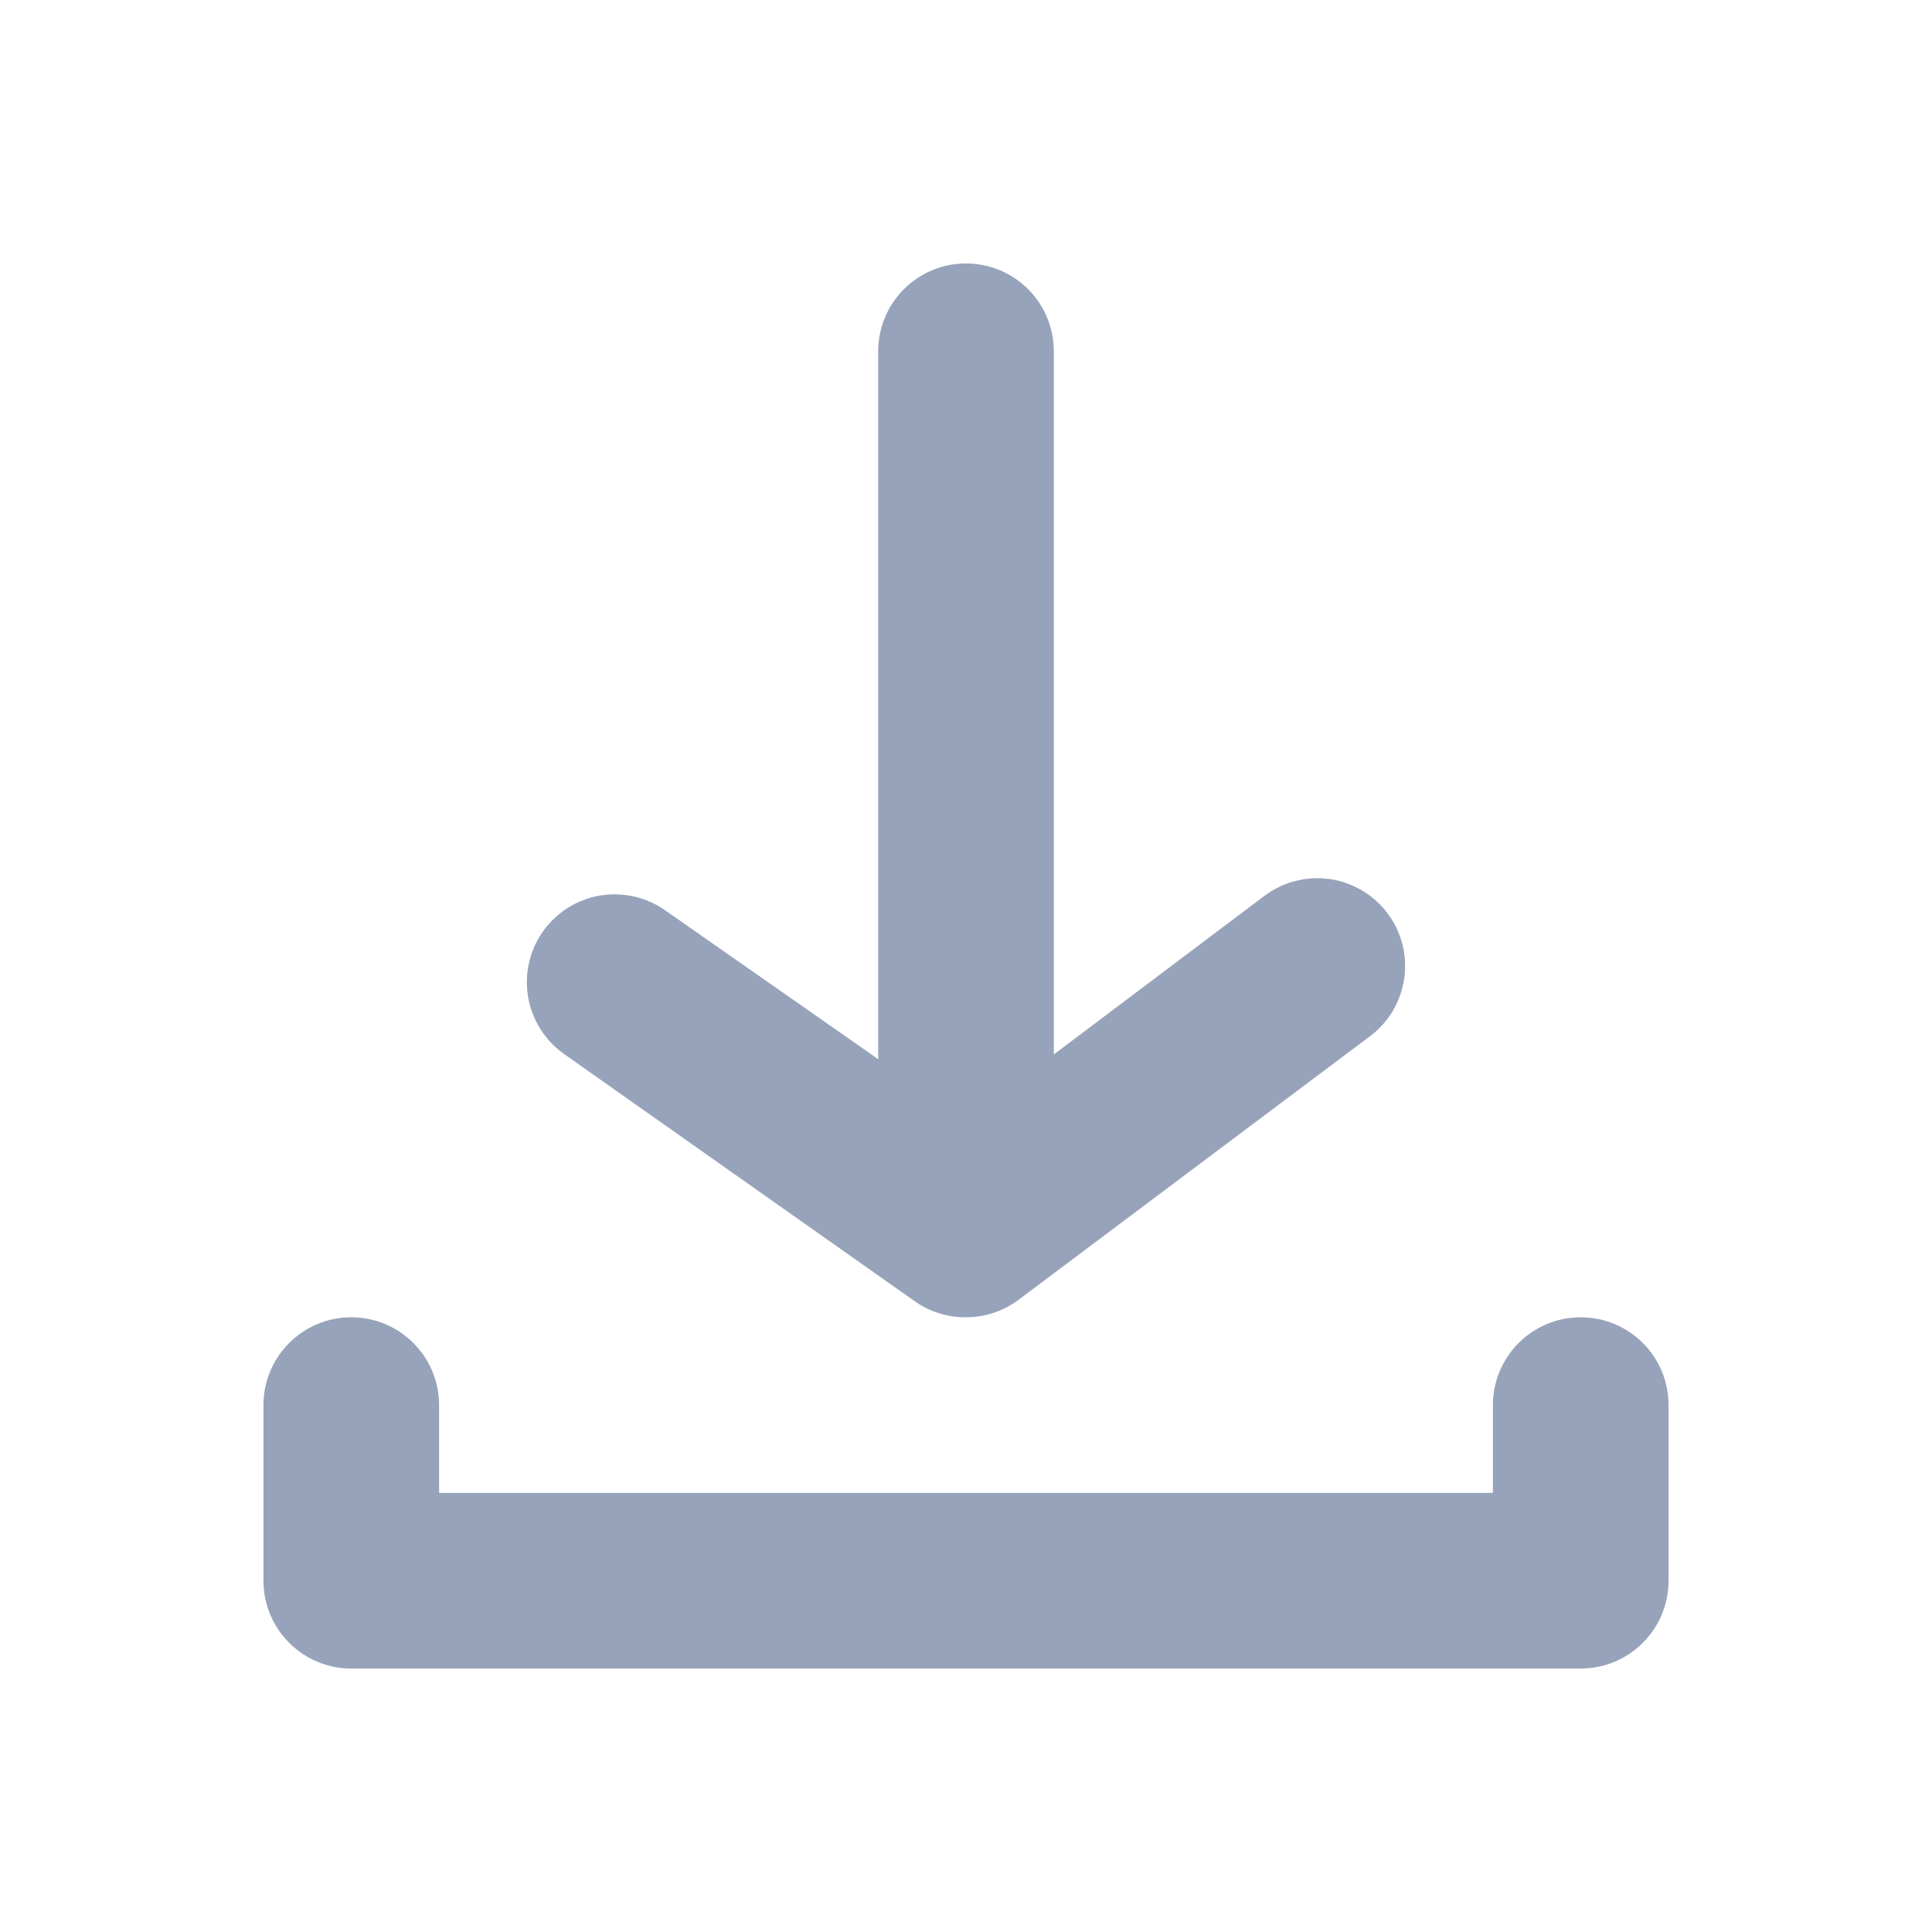<svg width="22" height="22" viewBox="0 0 22 22" fill="none" xmlns="http://www.w3.org/2000/svg">
<path d="M10.002 12.062C10.001 12.042 10 12.021 10 12V4C10 3.735 10.105 3.48 10.293 3.293C10.48 3.105 10.735 3 11 3C11.265 3 11.52 3.105 11.707 3.293C11.895 3.48 12 3.735 12 4V12C12 12.002 12 12.005 12 12.007L14.4 10.2C14.613 10.041 14.879 9.973 15.142 10.01C15.404 10.048 15.641 10.188 15.8 10.4C15.96 10.612 16.028 10.879 15.99 11.141C15.953 11.404 15.813 11.641 15.6 11.8L11.6 14.8C11.427 14.93 11.217 15 11 15C10.793 15.002 10.59 14.939 10.42 14.82L6.42 12C6.205 11.847 6.059 11.615 6.014 11.354C5.969 11.094 6.029 10.826 6.18 10.61C6.256 10.502 6.353 10.41 6.464 10.339C6.576 10.268 6.7 10.221 6.83 10.198C6.961 10.176 7.094 10.18 7.223 10.209C7.351 10.239 7.473 10.293 7.58 10.37L10.002 12.062Z" fill="#97A3BA"/>
<path d="M3 18C3 18.552 3.448 19 4 19H18C18.552 19 19 18.552 19 18V16C19 15.448 18.552 15 18 15C17.448 15 17 15.448 17 16V17H5V16C5 15.448 4.552 15 4 15C3.448 15 3 15.448 3 16V18Z" fill="#97A3BA"/>
</svg>
